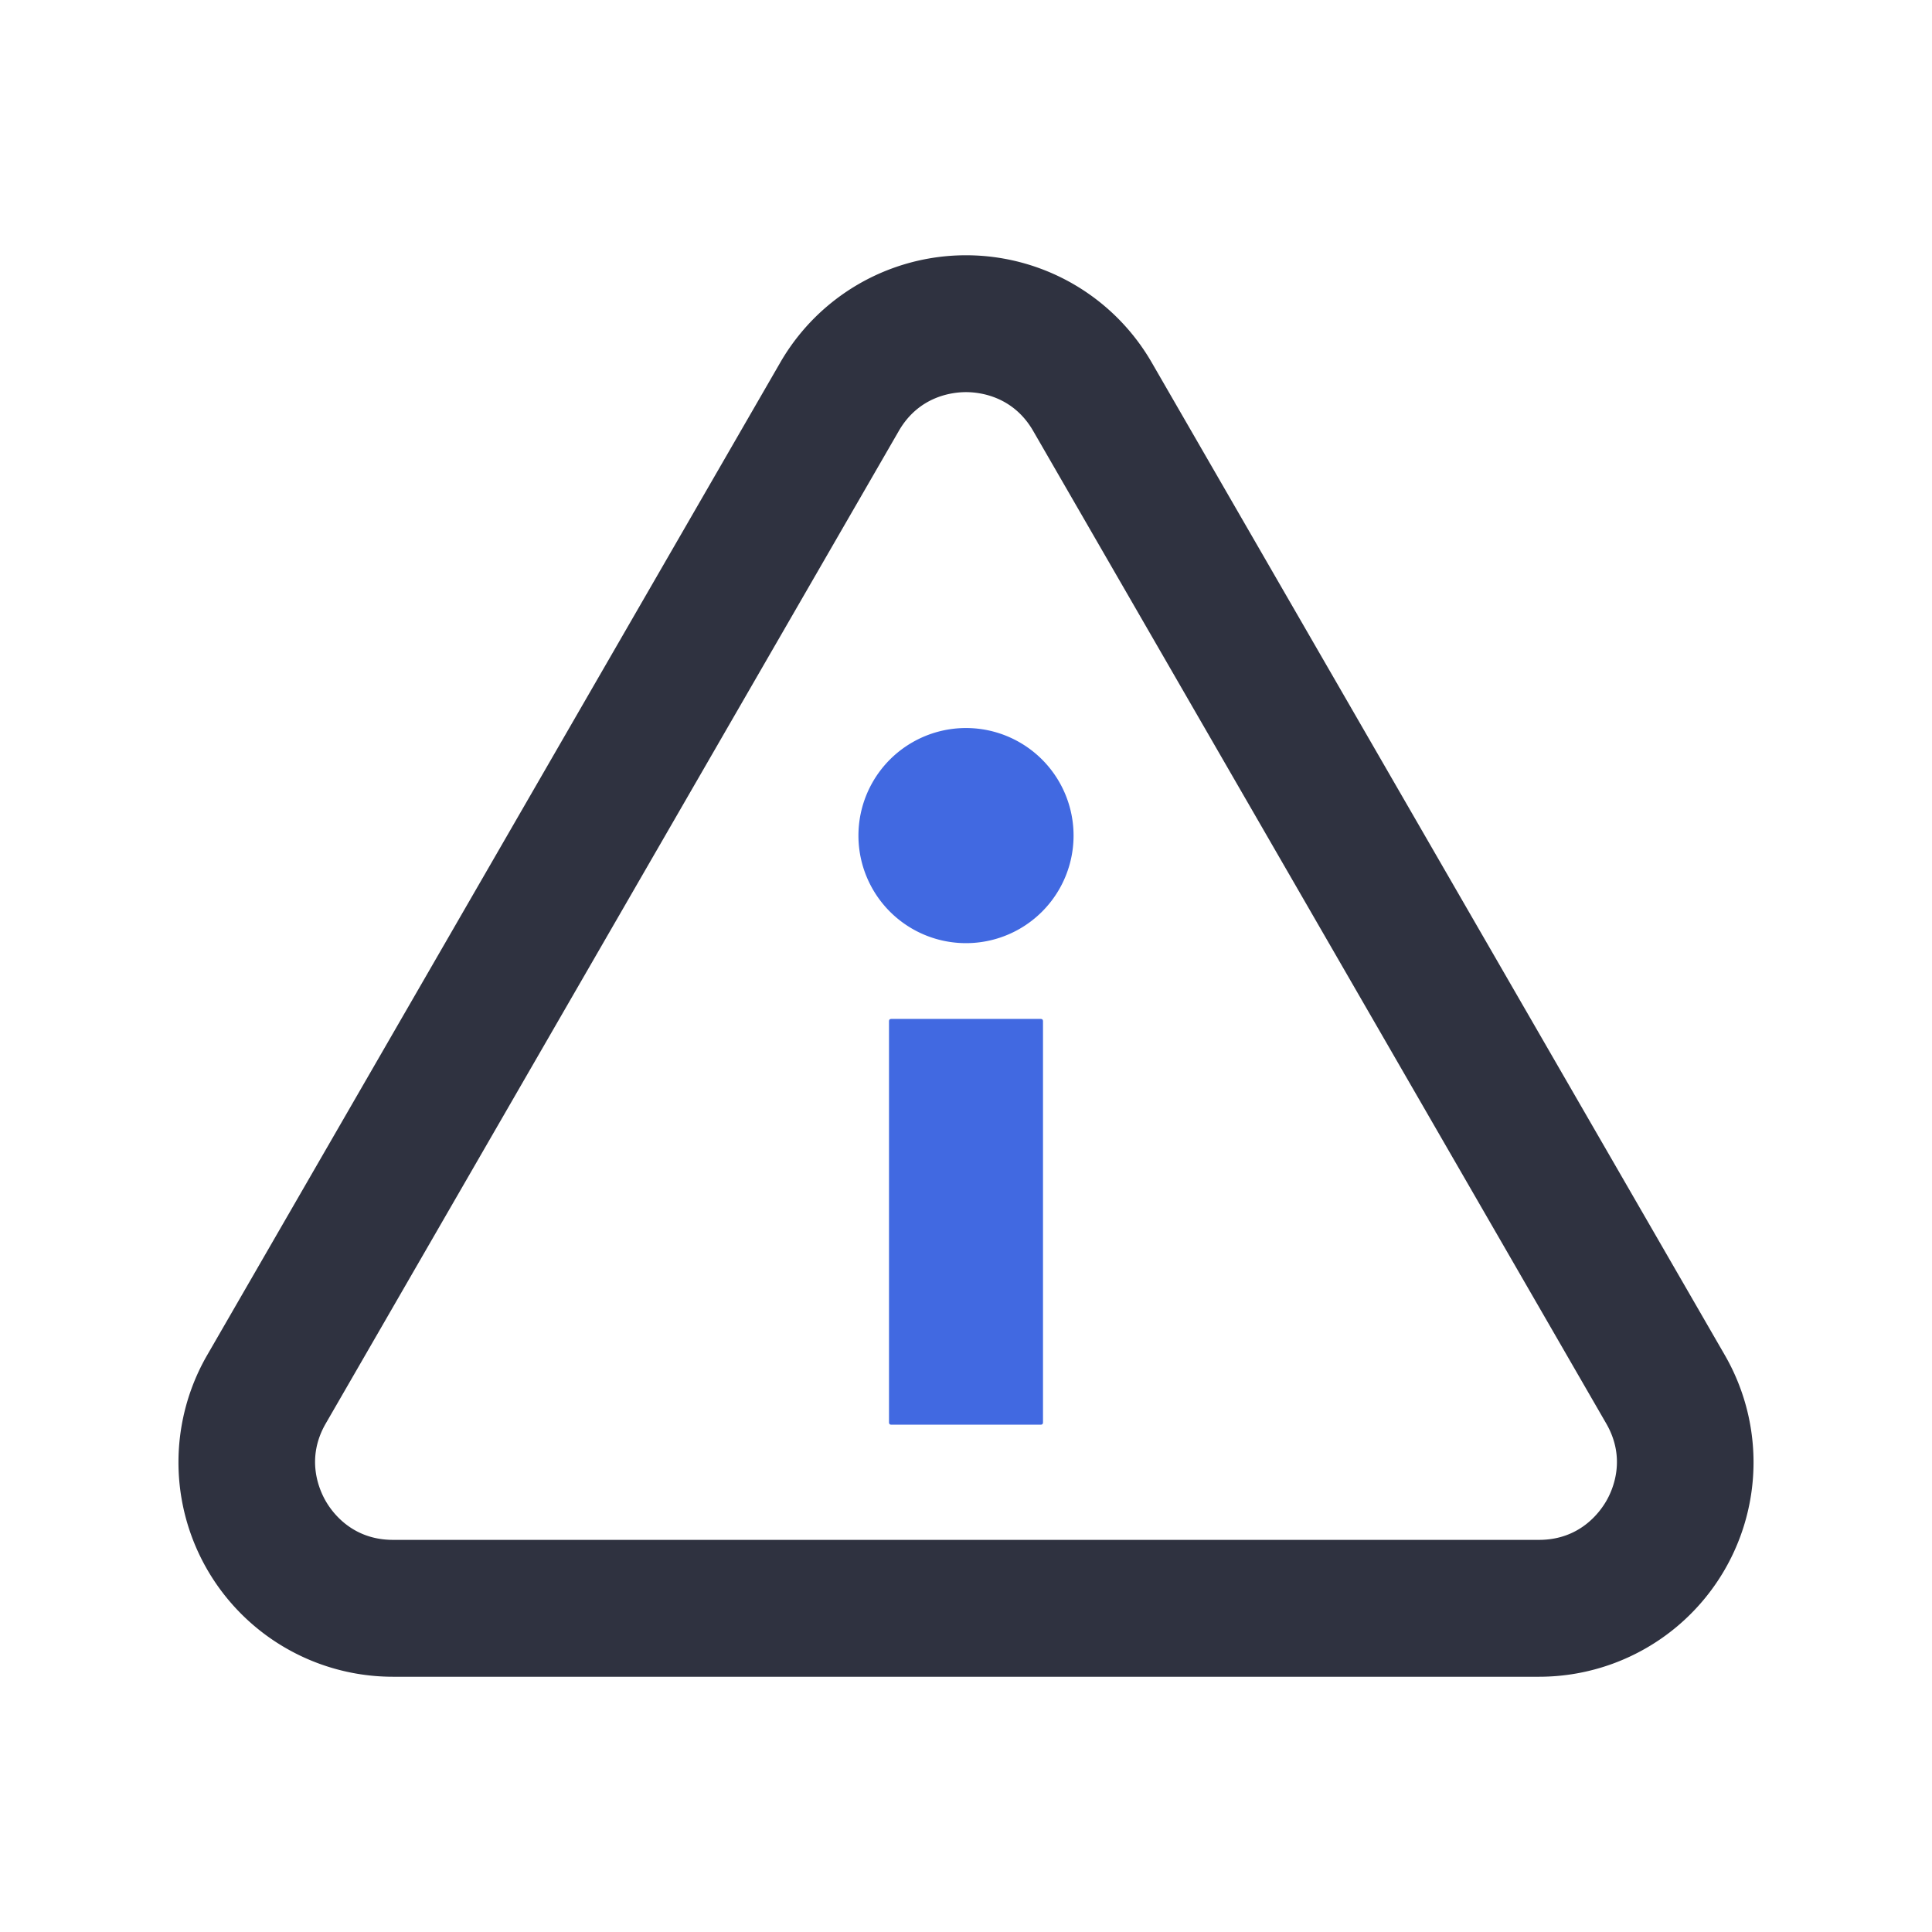 <?xml version="1.0" standalone="no"?><!DOCTYPE svg PUBLIC "-//W3C//DTD SVG 1.1//EN" "http://www.w3.org/Graphics/SVG/1.1/DTD/svg11.dtd"><svg class="icon" width="48px" height="48.00px" viewBox="0 0 1024 1024" version="1.1" xmlns="http://www.w3.org/2000/svg"><path d="M815.75 888.71h-607.5a113.66 113.66 0 0 1-98.43-170.49l303.75-526.1a113.66 113.66 0 0 1 196.86 0l303.75 526.1a113.66 113.66 0 0 1-98.43 170.49zM476.4 228.39L172.65 754.5c-10.71 18.55-3.56 34.93 0 41.11s14.18 20.55 35.6 20.55h607.5c21.42 0 32-14.37 35.59-20.55s10.72-22.56 0-41.11L547.6 228.39c-10.71-18.54-28.47-20.55-35.6-20.55s-24.89 2-35.6 20.55z" fill="#2F3240" /><path d="M512 442.88m-57.01 0a57.01 57.01 0 1 0 114.02 0 57.01 57.01 0 1 0-114.02 0Z" fill="#4169E1" /><path d="M471.19 540.05m1.19 0l79.24 0q1.19 0 1.19 1.19l0 212.69q0 1.19-1.19 1.19l-79.24 0q-1.19 0-1.19-1.19l0-212.69q0-1.19 1.19-1.19Z" fill="#4169E1" /></svg>